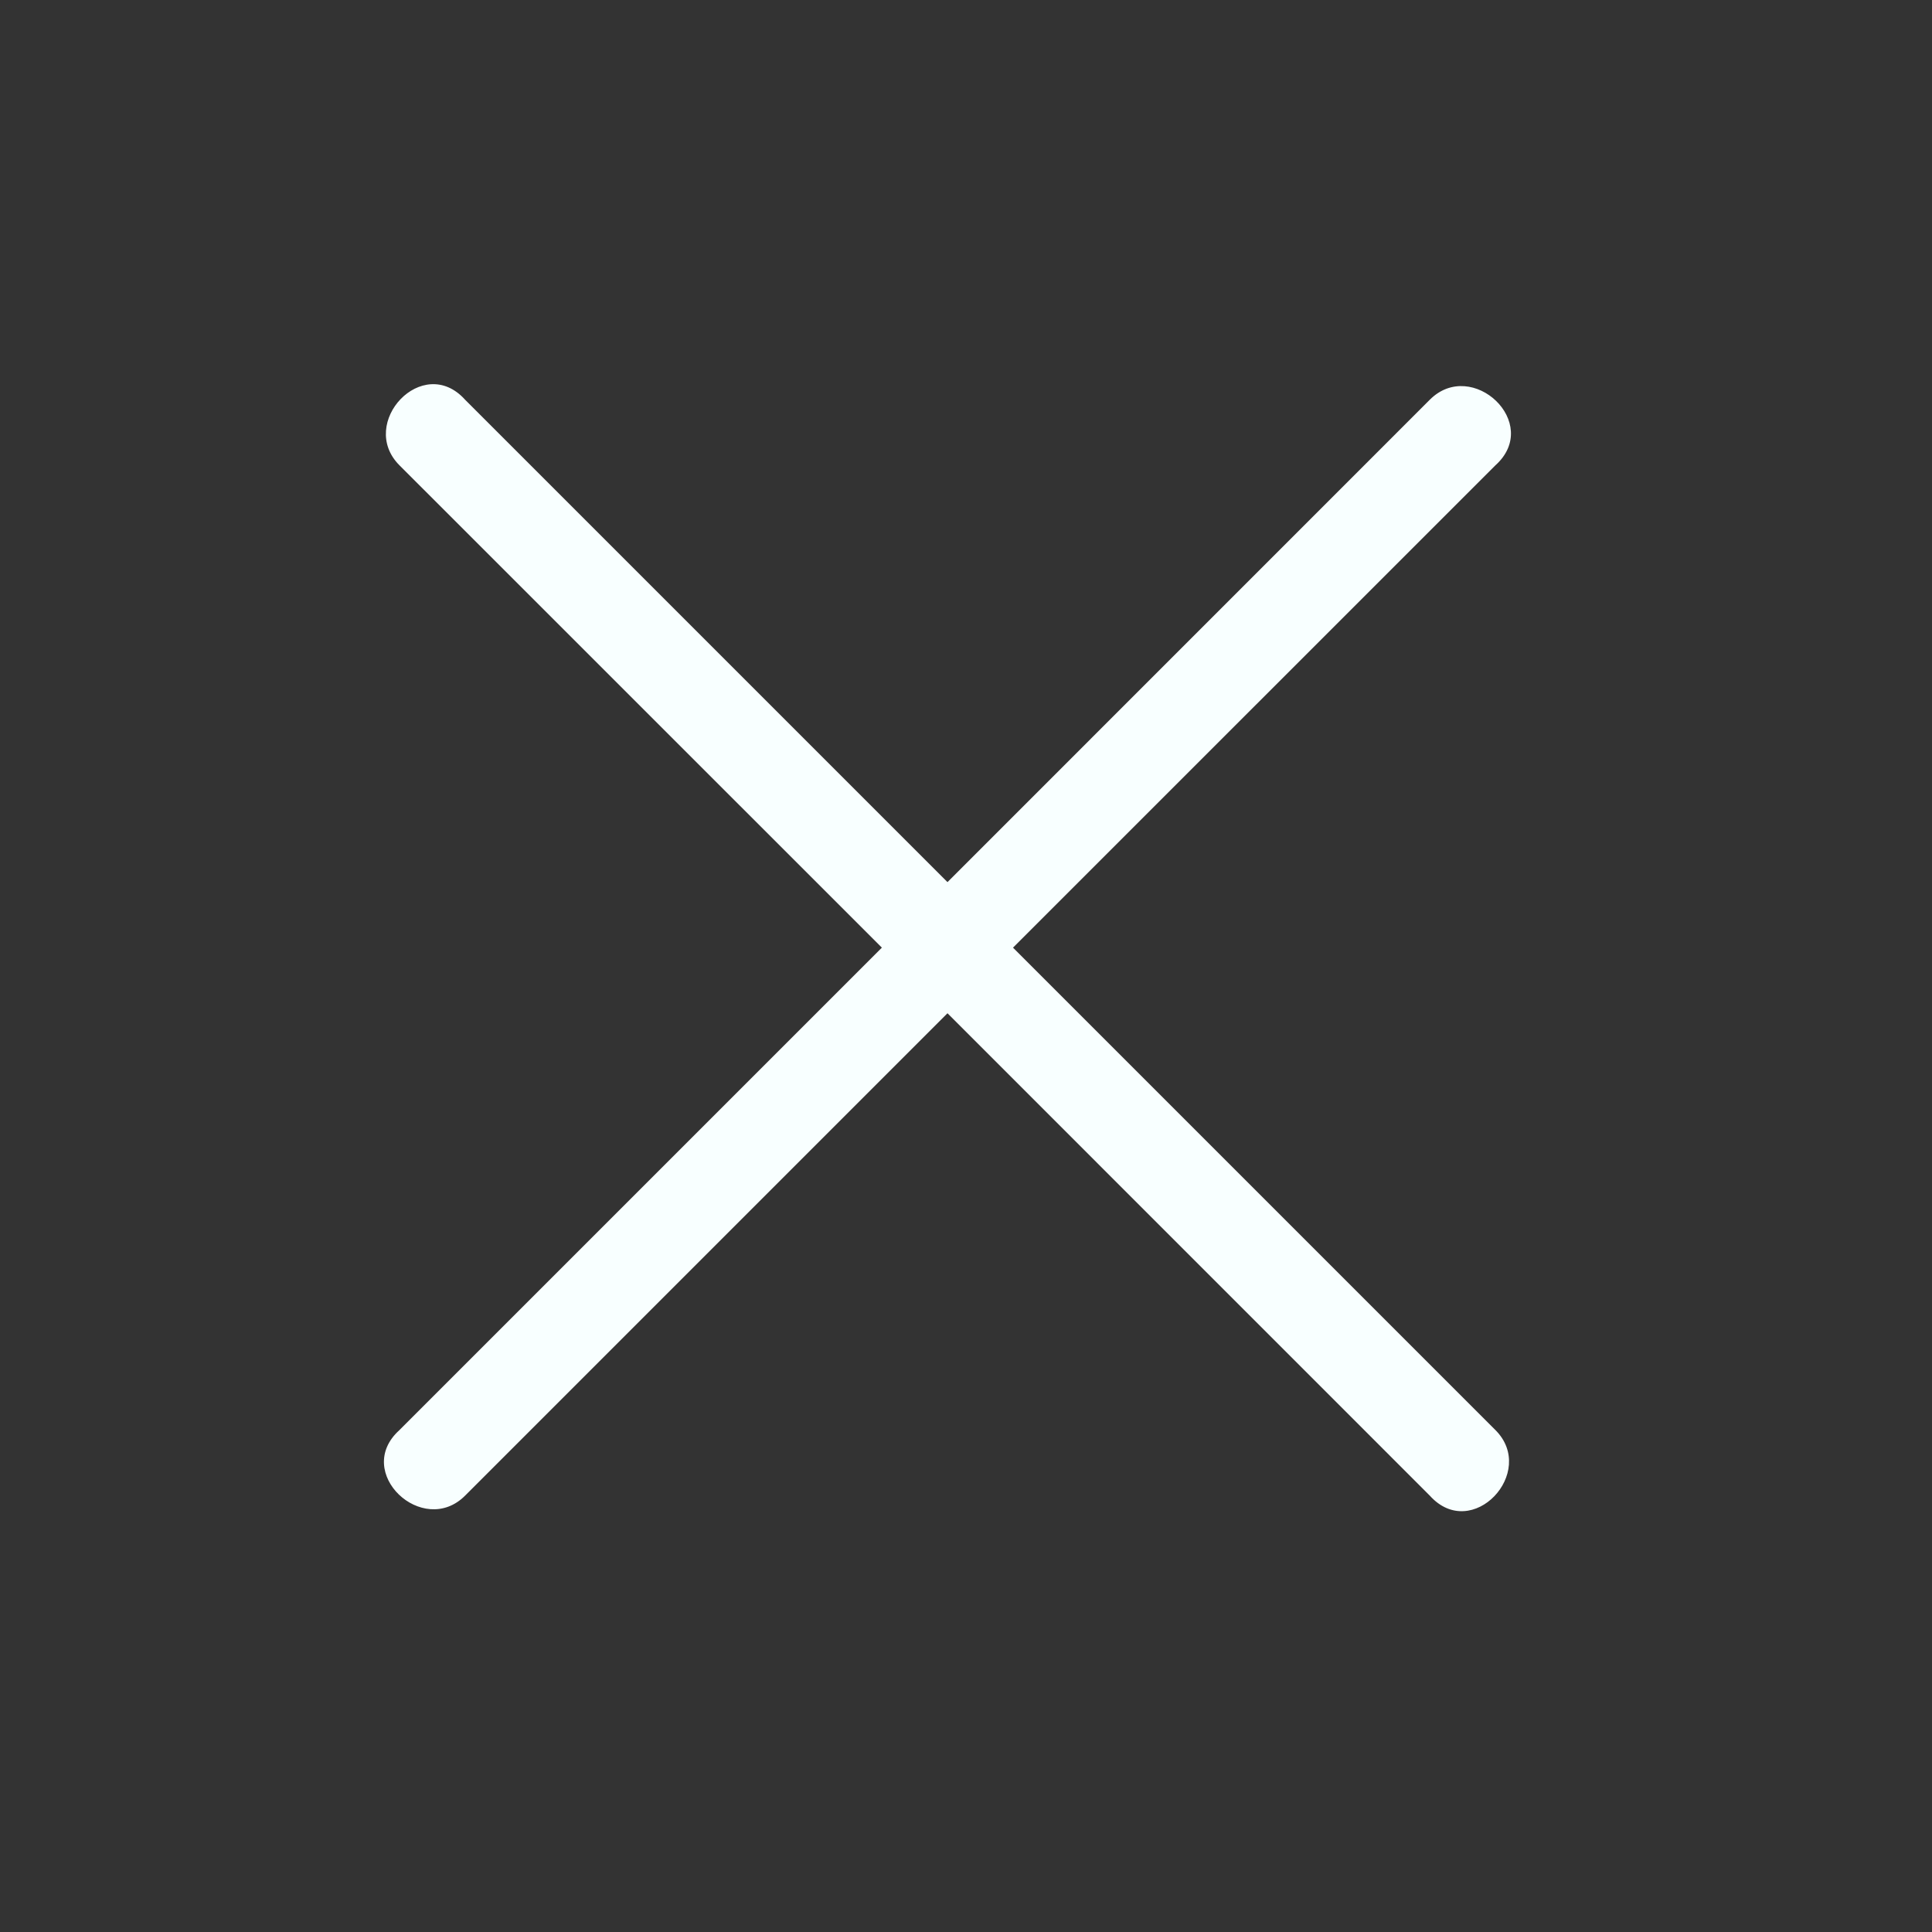 <svg width="24" height="24" viewBox="0 0 24 24" fill="none" xmlns="http://www.w3.org/2000/svg">
<rect x="0" y="0" width="24" height="24" fill="#333333" stroke="none"/>
<path d="M10.955 11.772L4.962 5.78C4.439 5.256 5.253 4.383 5.777 4.965L11.77 10.958L17.762 4.965C18.286 4.441 19.159 5.256 18.577 5.78L12.584 11.772L18.577 17.765C19.101 18.289 18.286 19.162 17.762 18.58L11.77 12.587L5.777 18.58C5.253 19.104 4.38 18.289 4.962 17.765L10.955 11.772Z" fill="#F8FFFF"/>
</svg>
